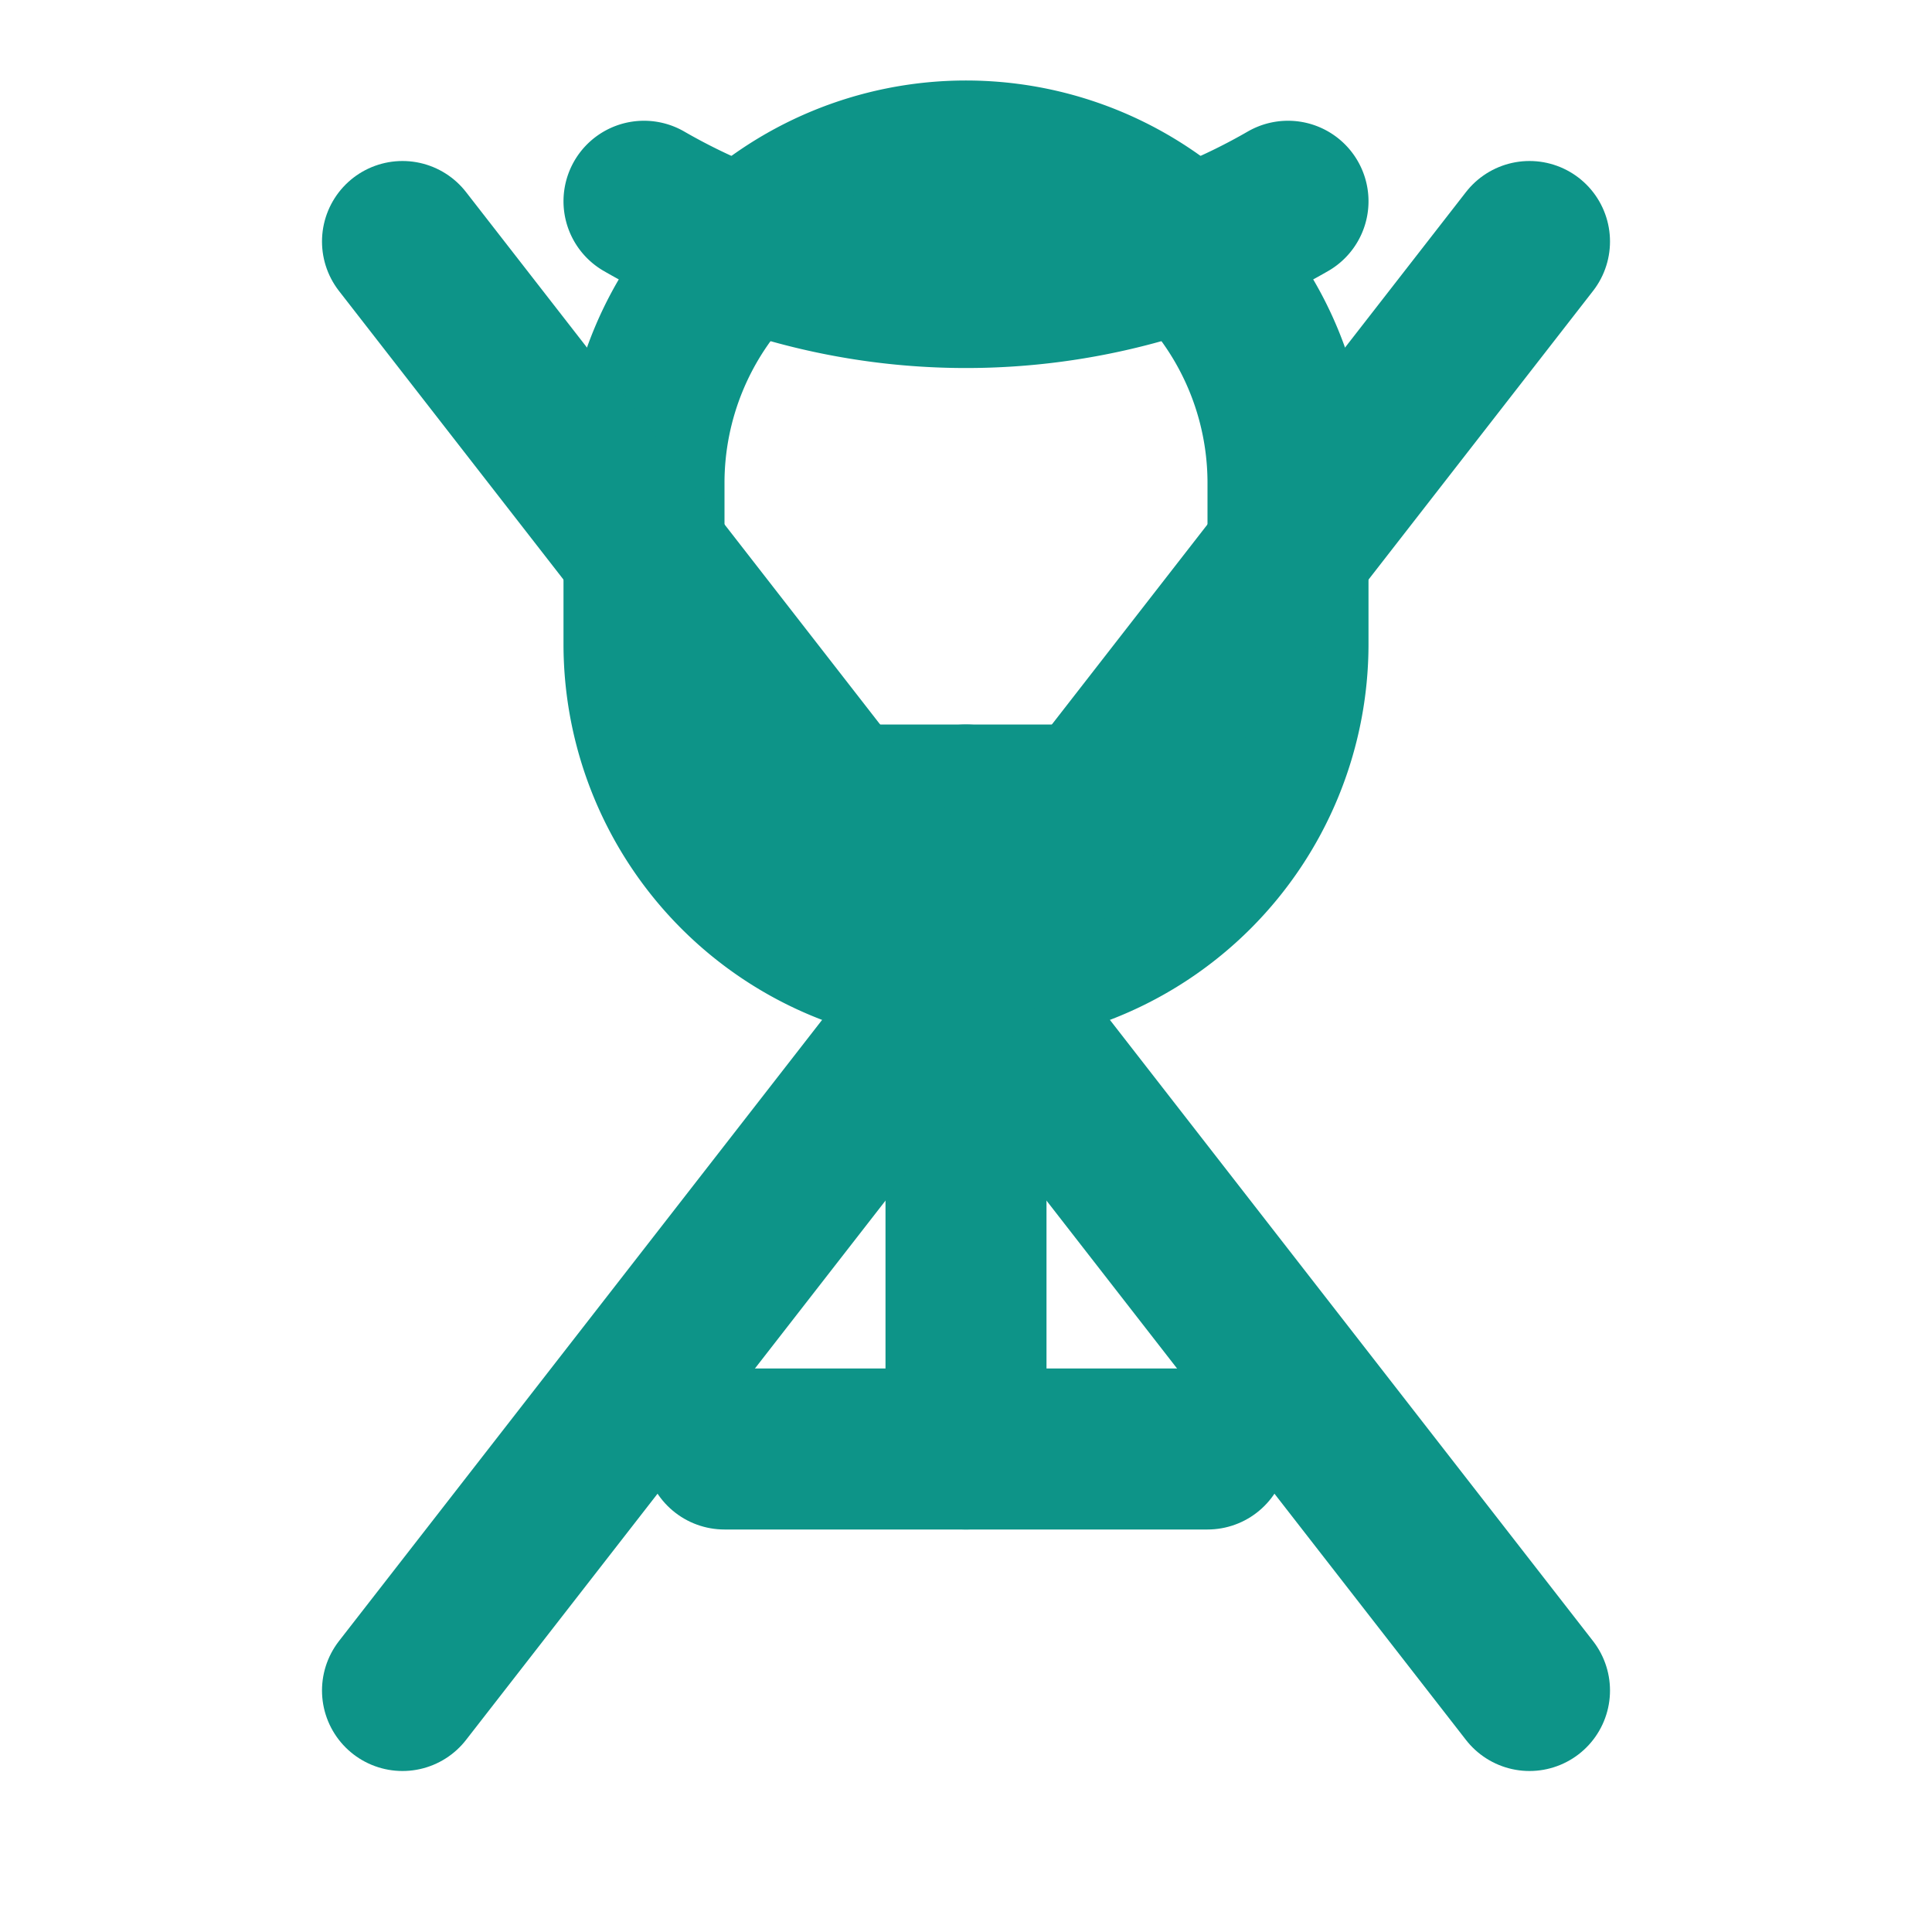 <svg xmlns="http://www.w3.org/2000/svg" viewBox="0 0 24 24" fill="none" stroke="#0d9488" stroke-width="2" stroke-linecap="round" stroke-linejoin="round">
  <path d="M12 2a4 4 0 0 0-4 4v2a4 4 0 0 0 8 0V6a4 4 0 0 0-4-4z"/>
  <path d="M8 2.5a8 8 0 0 0 8 0"/>
  <path d="M9 10h6"/>
  <path d="M12 10v8"/>
  <path d="M9 18h6"/>
  <line x1="5" y1="3" x2="19" y2="21"/>
  <line x1="19" y1="3" x2="5" y2="21"/>
</svg>
